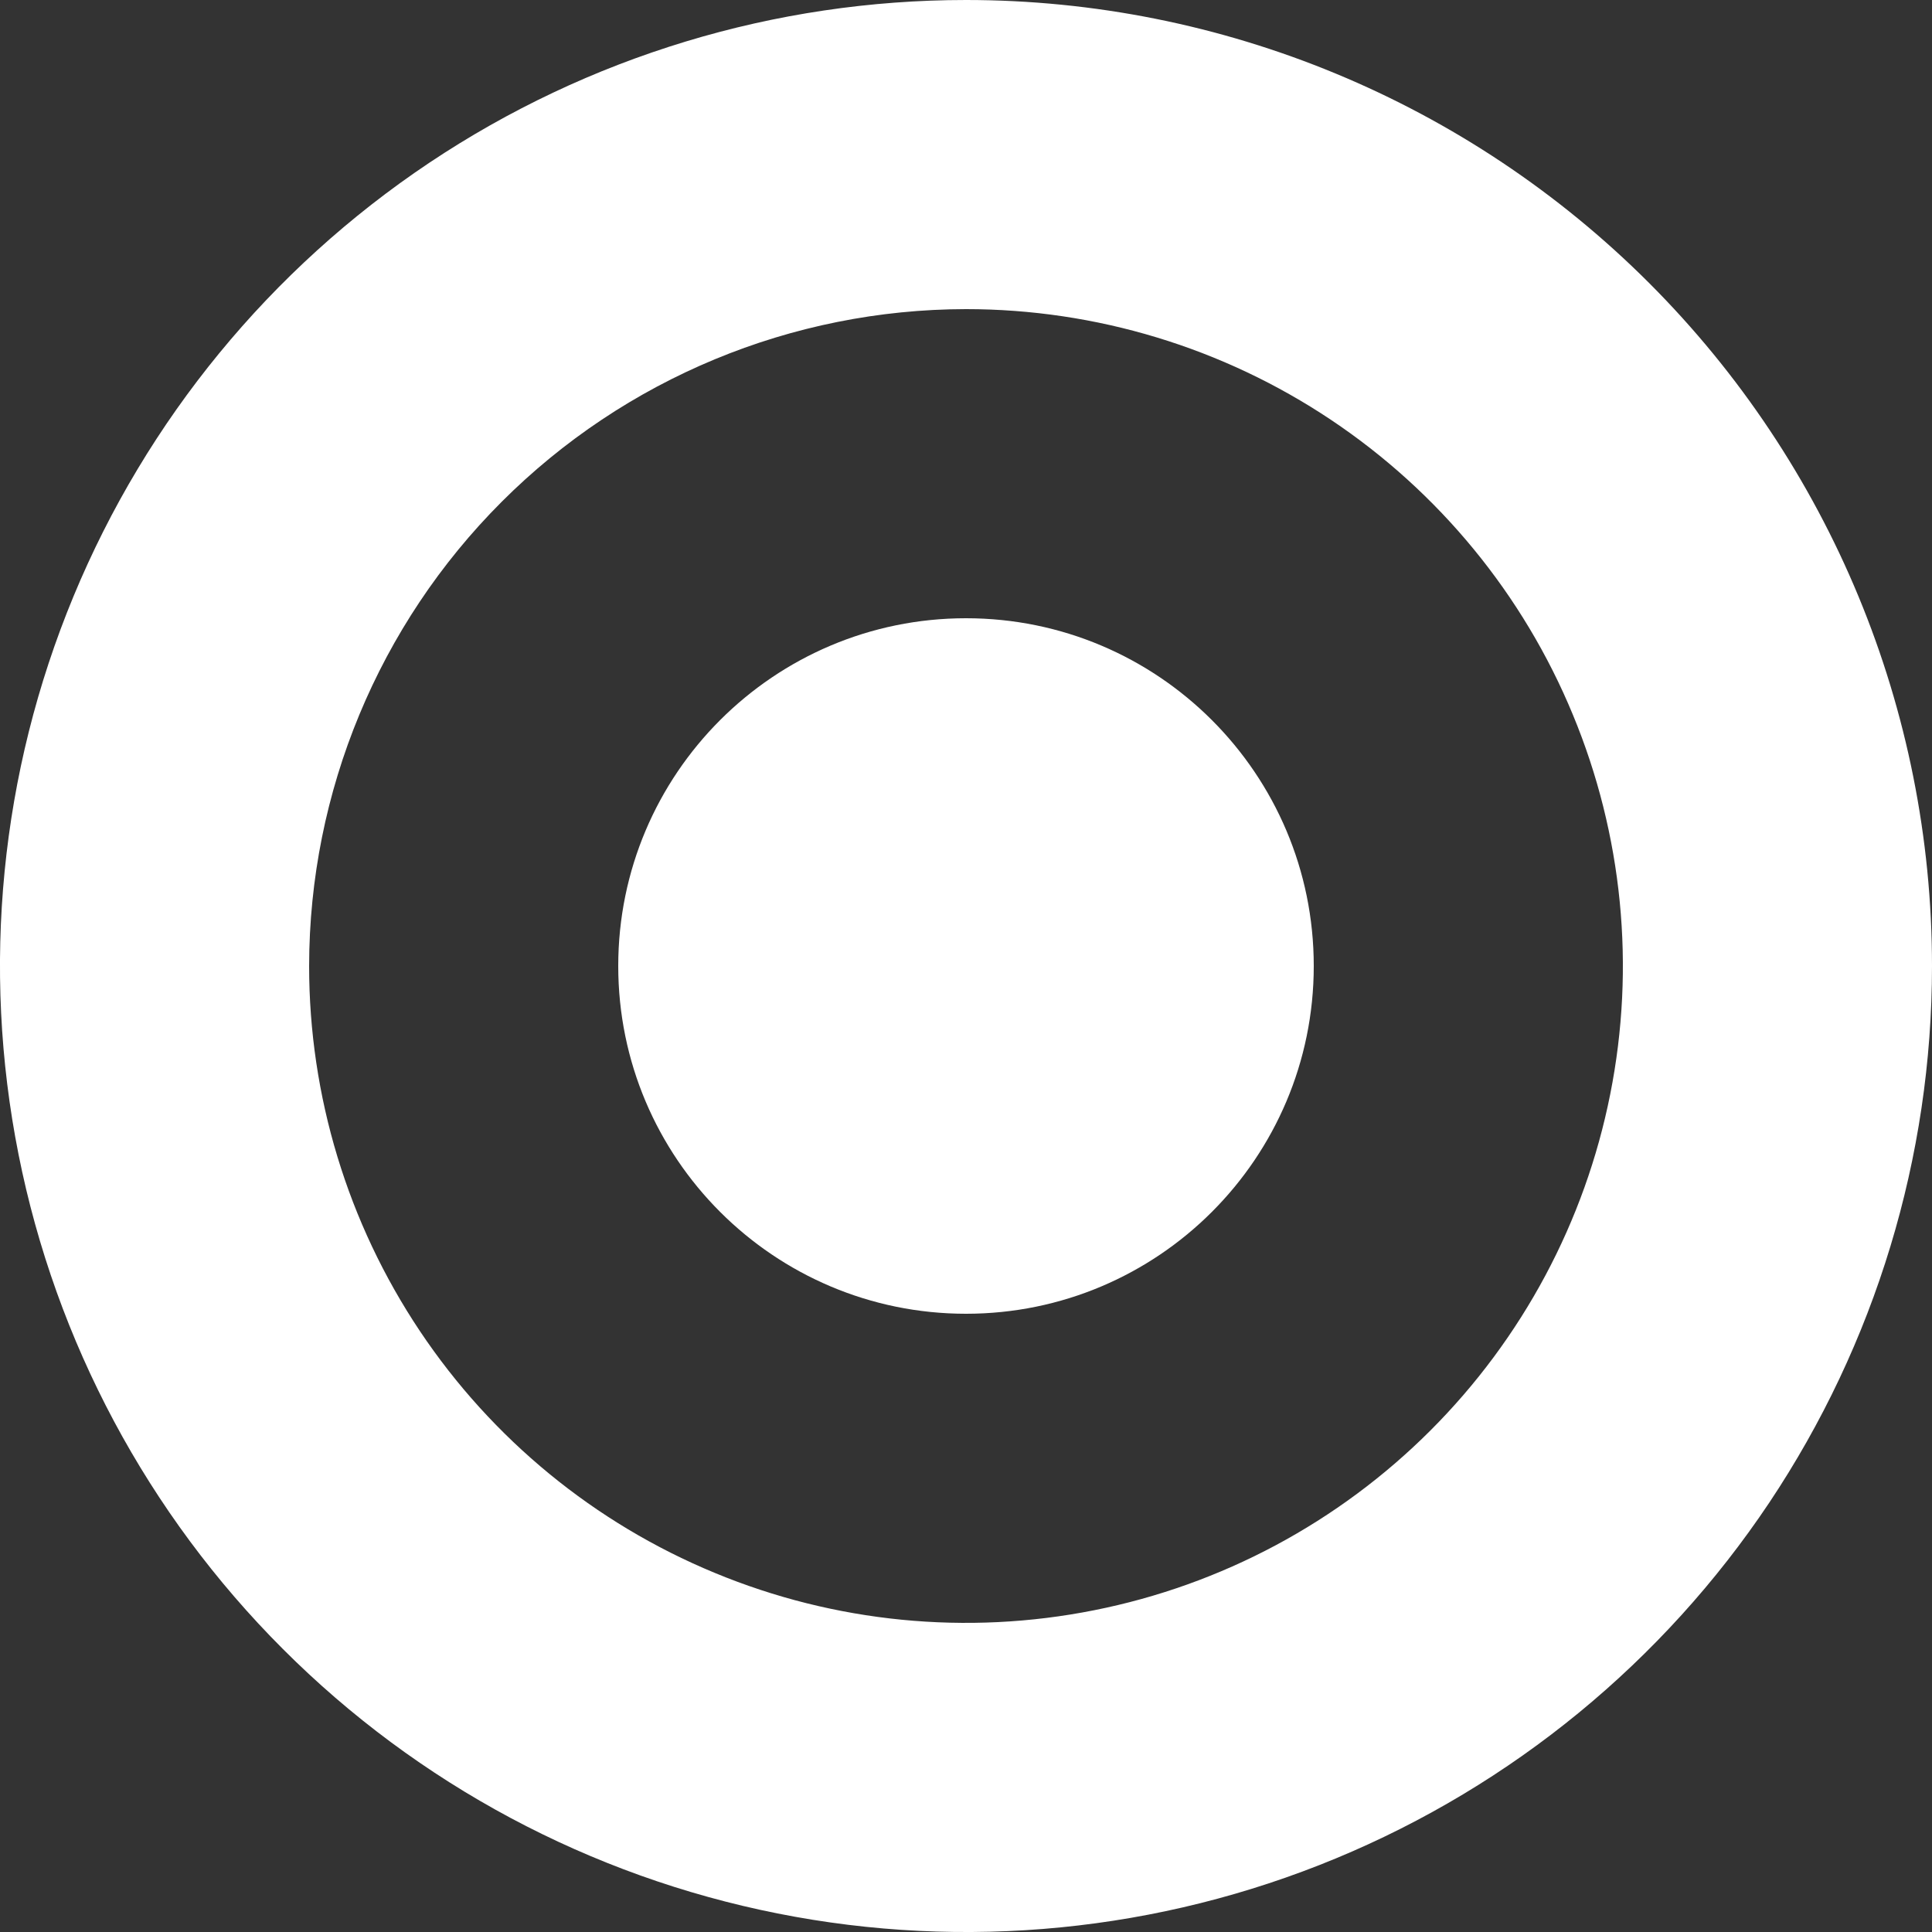 <svg width="20" height="20" viewBox="0 0 20 20" fill="none" xmlns="http://www.w3.org/2000/svg">
<rect x="0" y="0" width="20" height="20" fill="#333333" stroke="none"/>
<path d="M10 3.2C11.345 3.2 12.66 3.599 13.778 4.346C14.896 5.093 15.768 6.155 16.282 7.398C16.797 8.64 16.932 10.008 16.669 11.327C16.407 12.646 15.759 13.857 14.808 14.808C13.857 15.759 12.646 16.407 11.327 16.669C10.008 16.932 8.64 16.797 7.398 16.282C6.155 15.768 5.093 14.896 4.346 13.778C3.599 12.66 3.2 11.345 3.2 10C3.202 8.197 3.919 6.469 5.194 5.194C6.469 3.919 8.197 3.202 10 3.2V3.2ZM10 0C8.022 0 6.089 0.586 4.444 1.685C2.8 2.784 1.518 4.346 0.761 6.173C0.004 8 -0.194 10.011 0.192 11.951C0.578 13.891 1.53 15.672 2.929 17.071C4.327 18.47 6.109 19.422 8.049 19.808C9.989 20.194 12 19.996 13.827 19.239C15.654 18.482 17.216 17.2 18.315 15.556C19.413 13.911 20 11.978 20 10C20 7.348 18.946 4.804 17.071 2.929C15.196 1.054 12.652 0 10 0V0Z" fill="white"/>
<path d="M10 13.6C11.988 13.6 13.6 11.988 13.6 10C13.6 8.012 11.988 6.4 10 6.4C8.012 6.4 6.4 8.012 6.4 10C6.4 11.988 8.012 13.6 10 13.6Z" fill="white"/>
</svg>
